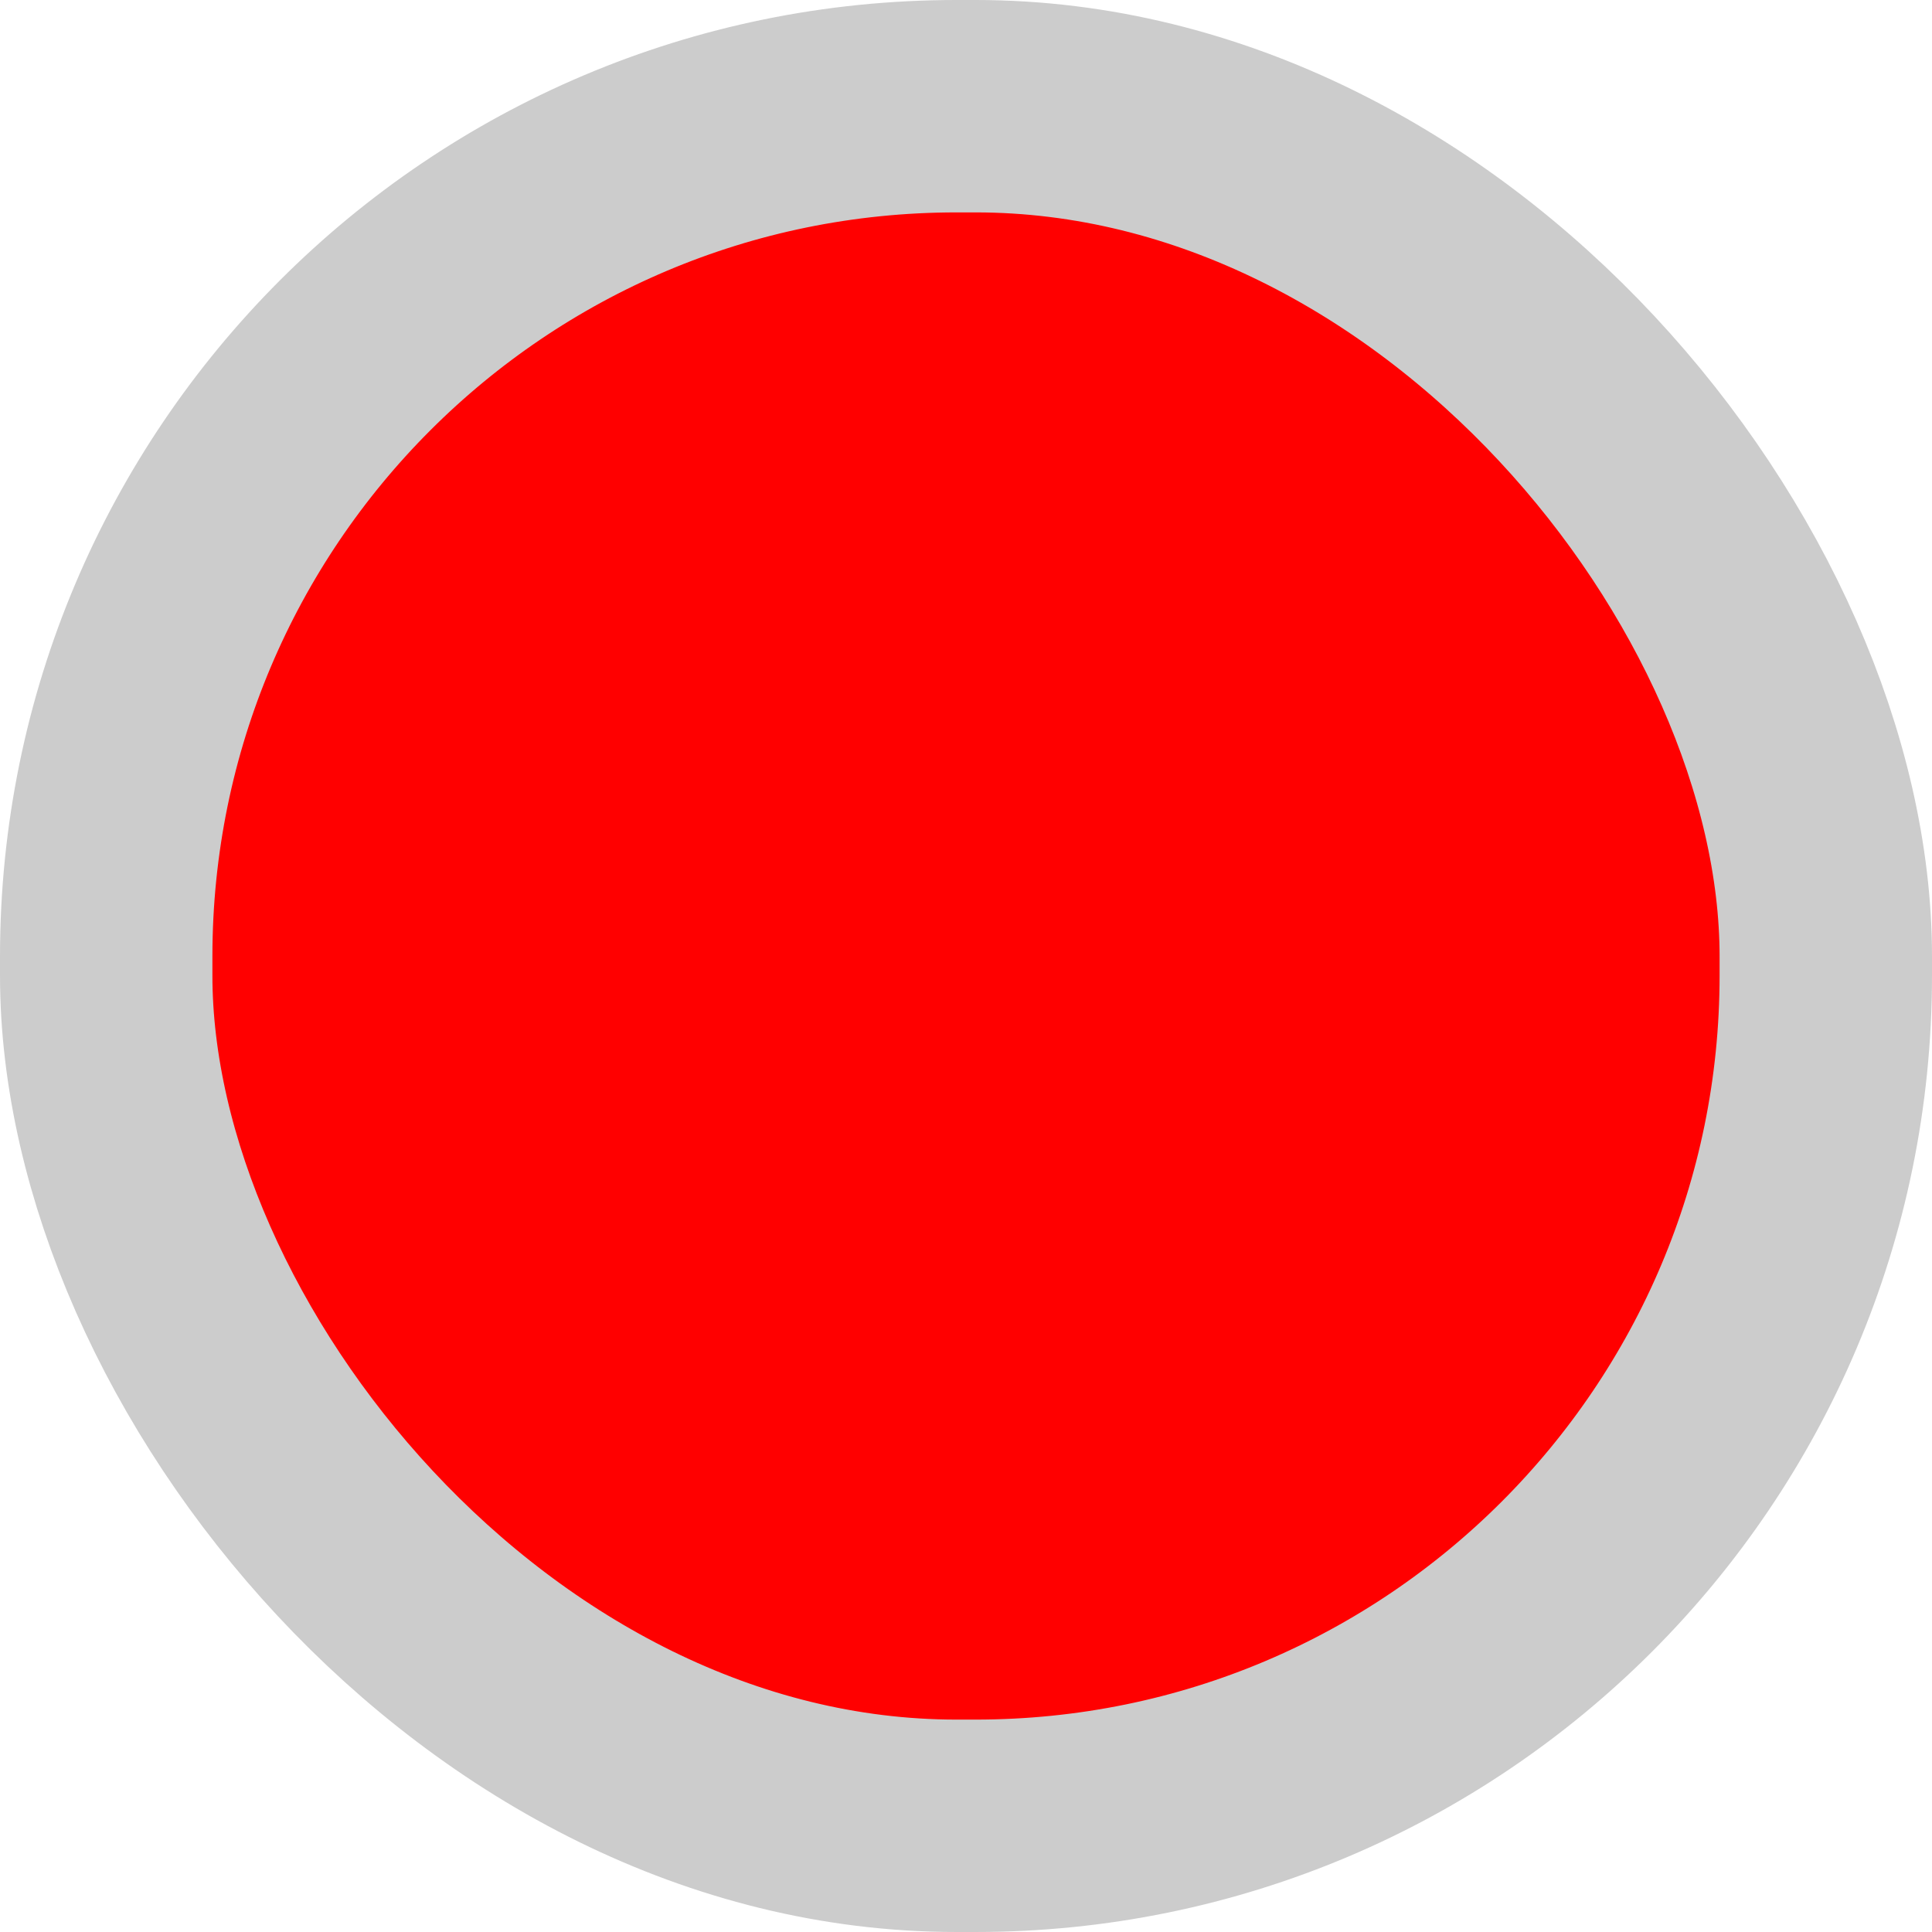 <svg xmlns="http://www.w3.org/2000/svg" width="9.096" height="9.096" viewBox="0 0 9.096 9.096">
  <rect id="Rectangle_1596" data-name="Rectangle 1596" width="8.096" height="8.096" rx="4.003" transform="translate(0.5 0.5)" fill="red" stroke="#ccc" stroke-miterlimit="10" stroke-width="1"/>
</svg>
